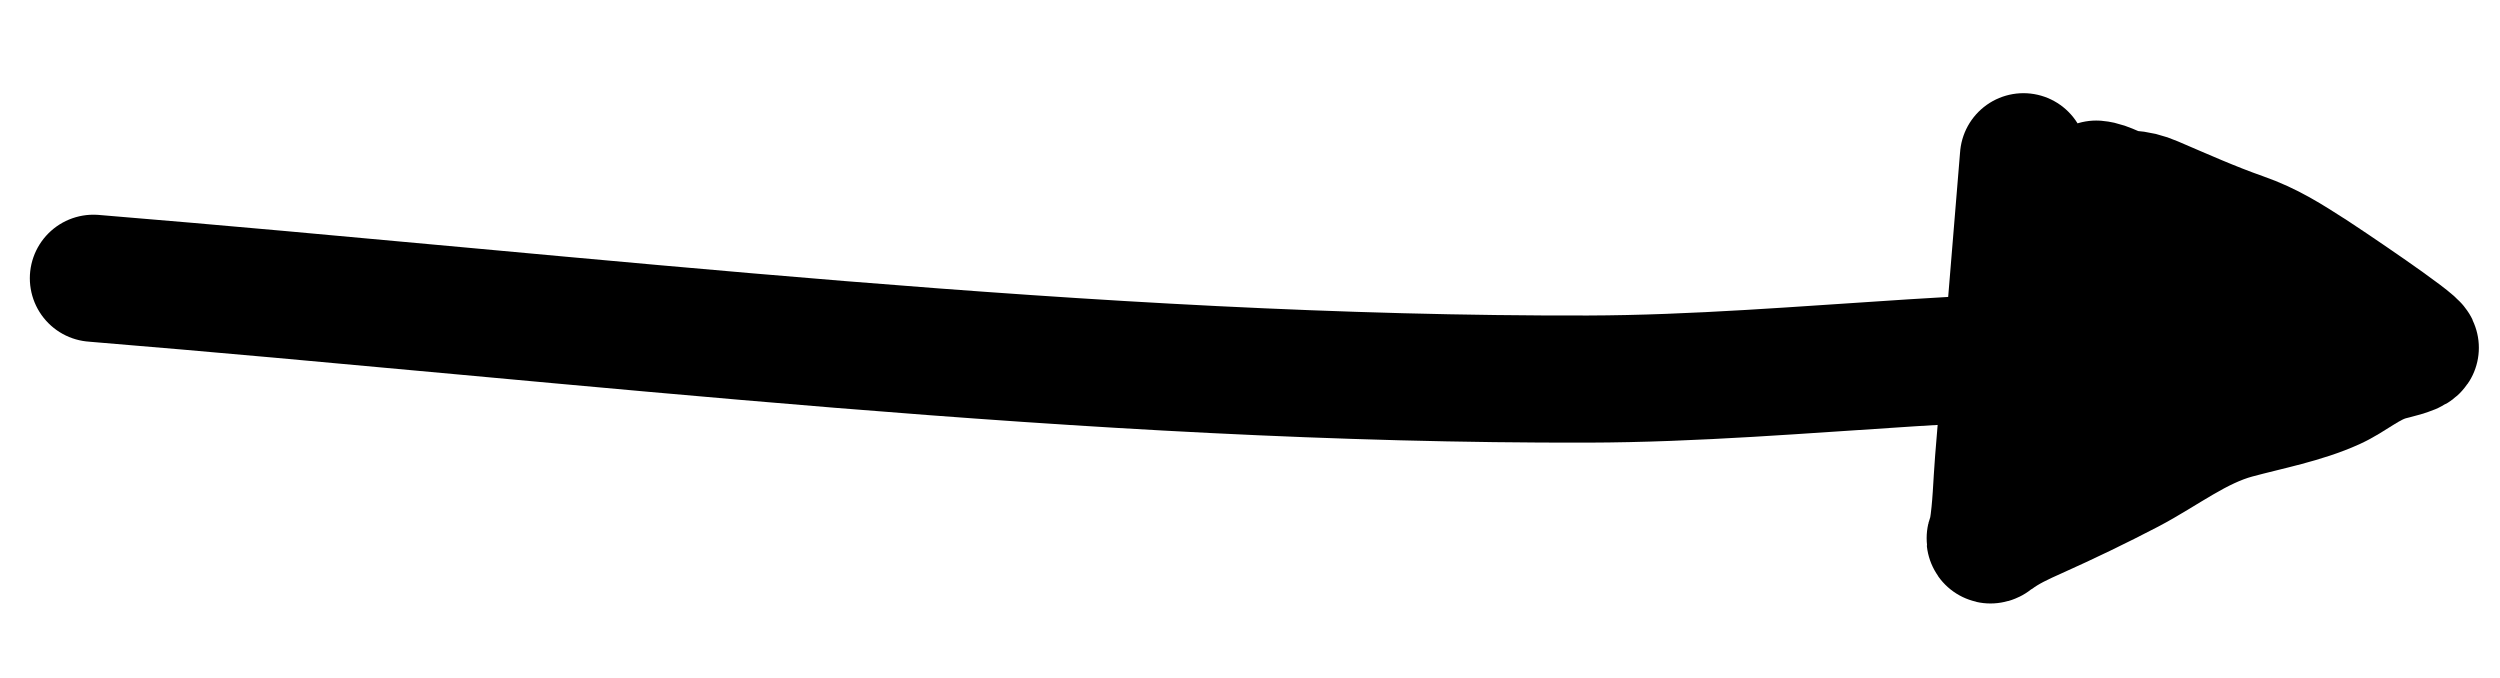 <svg width="59" height="16" viewBox="0 0 59 16" fill="none" xmlns="http://www.w3.org/2000/svg">
<path d="M2.204 6.567C13.923 7.53 25.706 8.975 37.477 8.946C42.517 8.933 47.739 8.084 52.764 8.497" stroke="black" stroke-width="3" stroke-linecap="round"/>
<path d="M47.754 3.699C47.557 6.091 47.361 8.484 47.164 10.876C47.12 11.42 47.112 11.983 47.024 12.522C47.007 12.63 46.885 12.828 47.052 12.702C47.358 12.469 47.702 12.313 48.051 12.157C48.787 11.827 49.52 11.474 50.235 11.101C51.072 10.663 51.843 10.046 52.766 9.797C53.52 9.594 54.357 9.437 55.059 9.119C55.506 8.917 55.868 8.573 56.36 8.431C56.48 8.396 56.941 8.298 57.001 8.207C57.062 8.116 54.747 6.568 54.593 6.47C54.008 6.095 53.556 5.8 52.907 5.573C52.195 5.324 51.504 5.013 50.811 4.717C50.599 4.627 50.463 4.595 50.228 4.576C49.944 4.553 49.738 4.367 49.47 4.345" stroke="black" stroke-width="3" stroke-linecap="round"/>
<path d="M48.498 10.213C48.584 9.169 48.67 8.125 48.756 7.081C48.816 6.349 48.632 5.806 49.497 5.877C50.782 5.982 52.019 6.403 52.813 7.339" stroke="black" stroke-width="3" stroke-linecap="round"/>
</svg>
